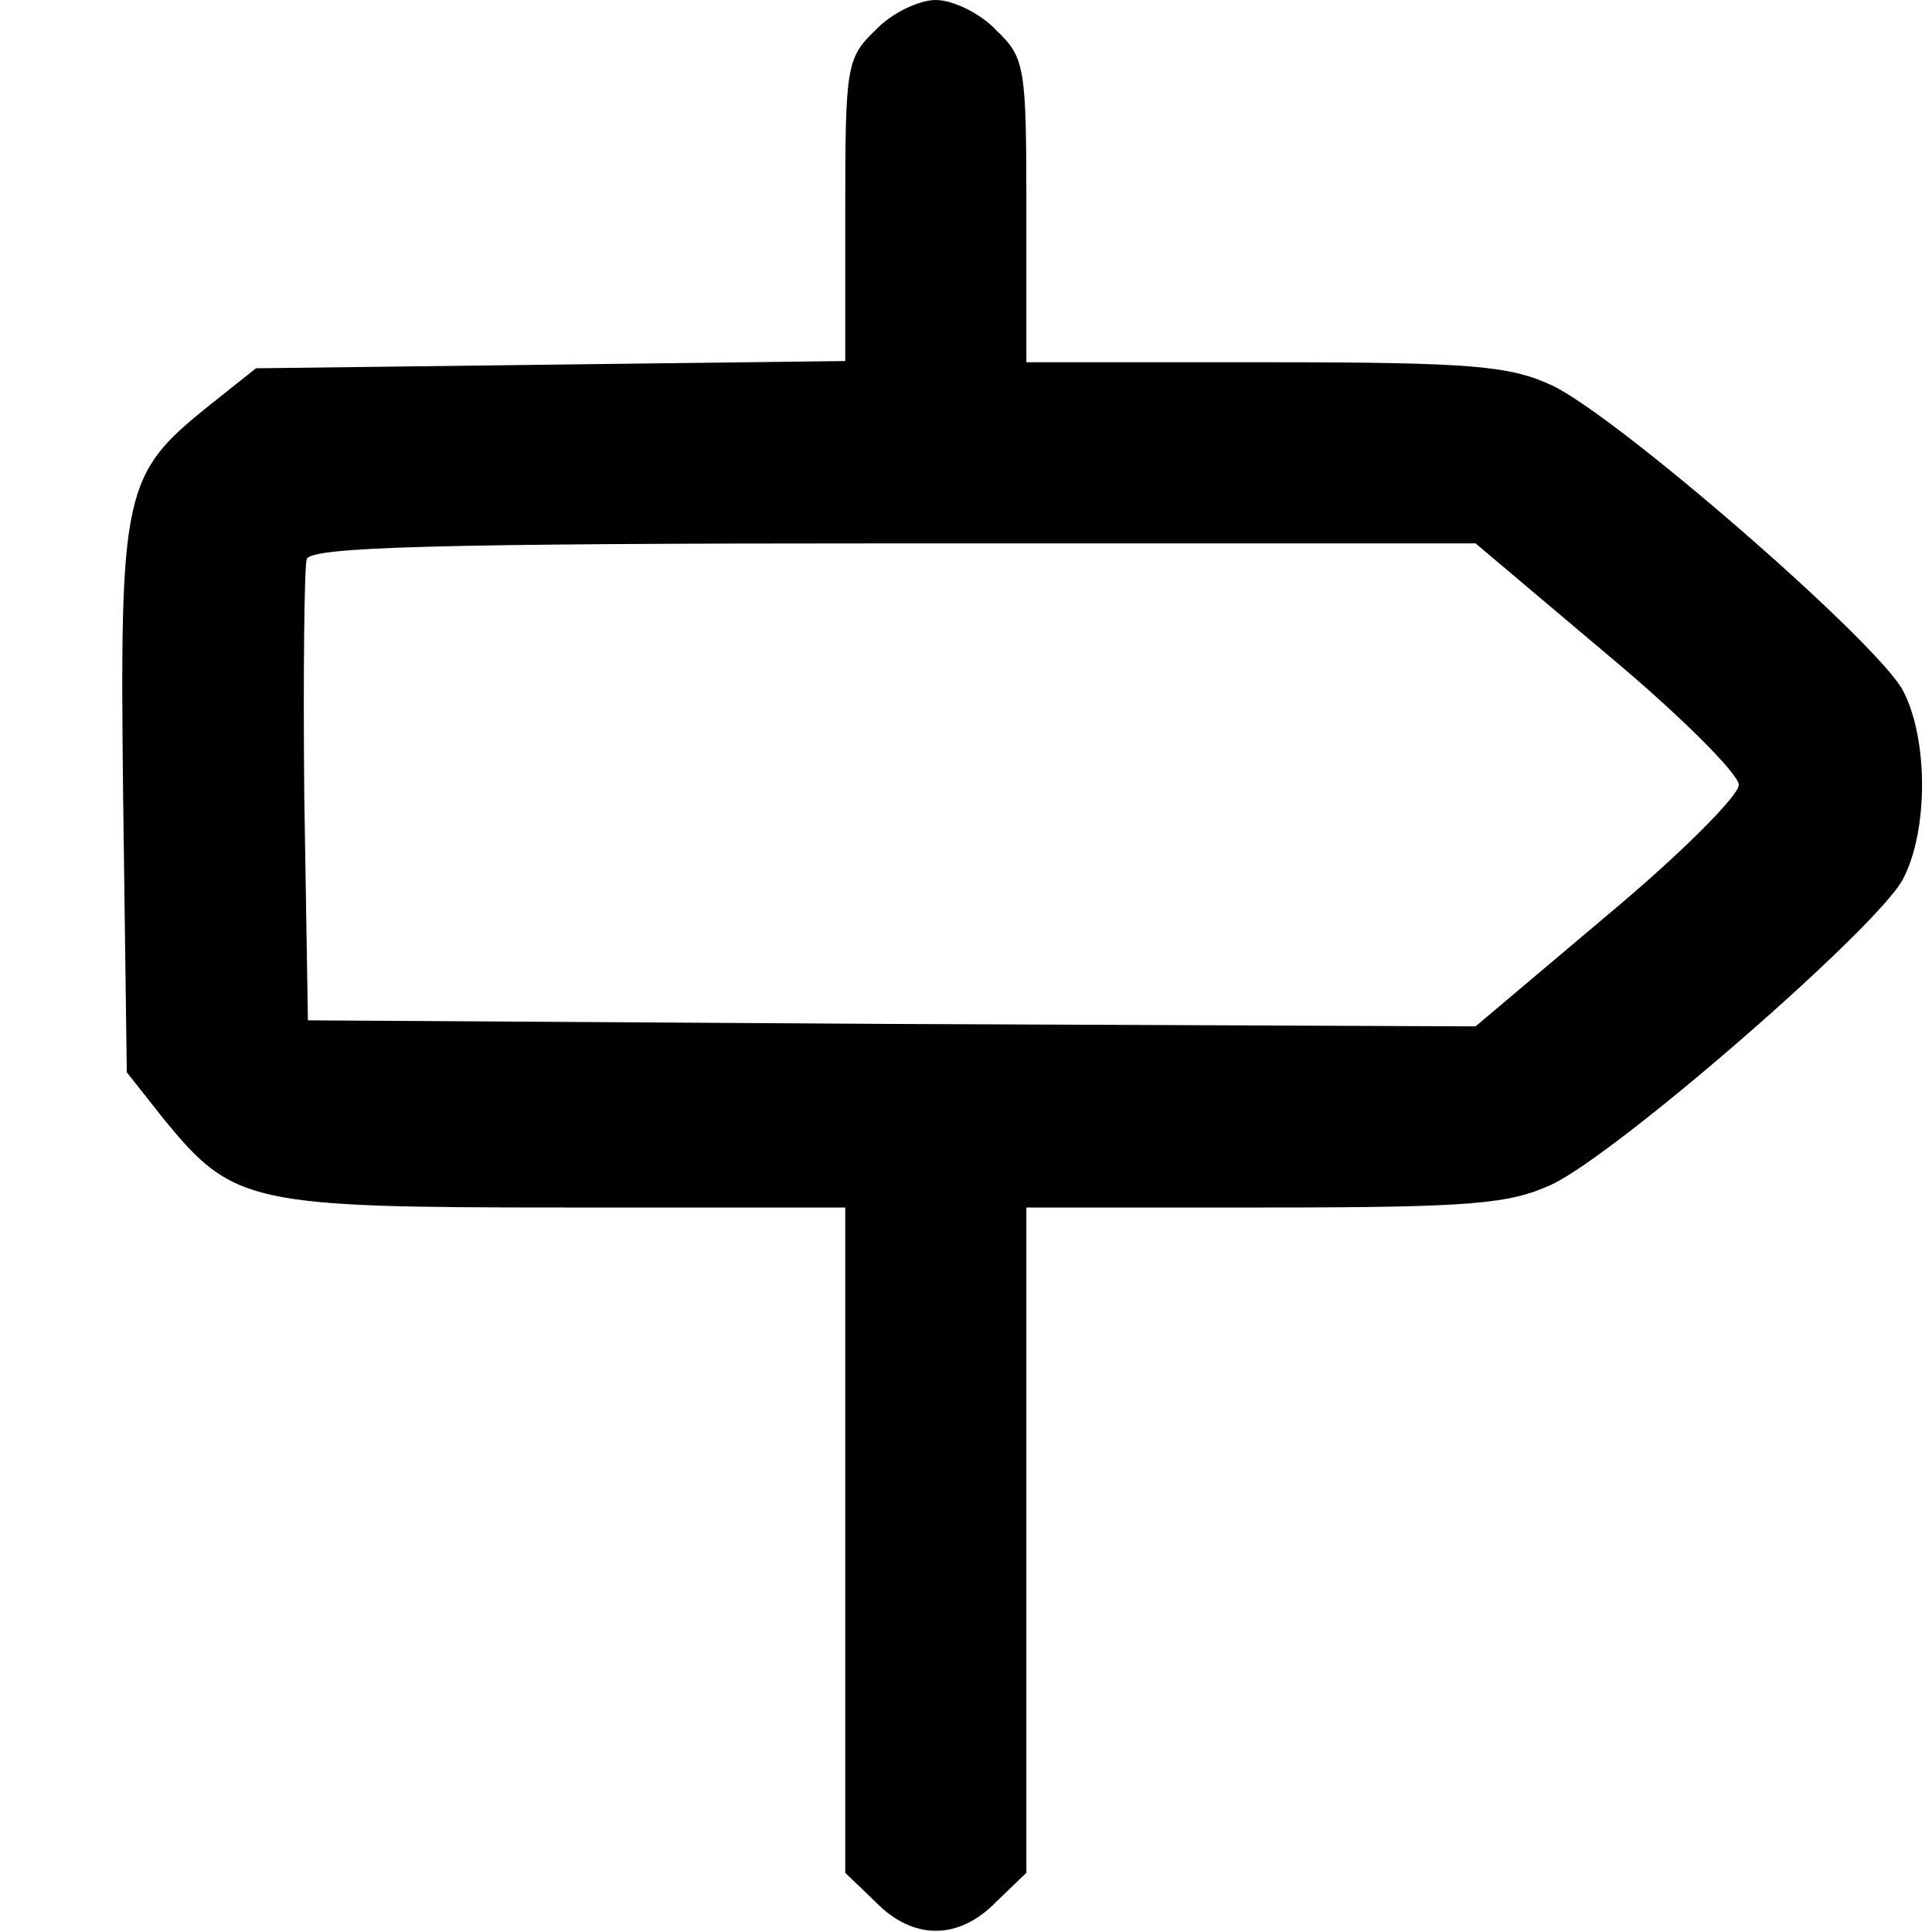 <?xml version="1.0" standalone="no"?>
<!DOCTYPE svg PUBLIC "-//W3C//DTD SVG 20010904//EN"
 "http://www.w3.org/TR/2001/REC-SVG-20010904/DTD/svg10.dtd">
<svg version="1.0" xmlns="http://www.w3.org/2000/svg"
 width="160pt" height="160pt" viewBox="0 0 160 160"
 preserveAspectRatio="xMidYMid meet">
<g transform="translate(0,160) scale(0.1,-0.1)"
fill="#000000" stroke="none">
<path d="M725 1575 c-24 -23 -25 -30 -25 -149 l0 -125 -244 -3 -244 -3 -39
-31 c-71 -57 -74 -70 -71 -326 l3 -226 30 -38 c58 -71 71 -74 332 -74 l233 0
0 -275 0 -276 25 -24 c31 -32 69 -32 100 0 l25 24 0 276 0 275 198 0 c172 0
202 3 237 19 55 26 270 213 291 253 21 40 21 116 0 156 -21 40 -236 227 -291
253 -35 16 -65 19 -237 19 l-198 0 0 125 c0 120 -1 127 -25 150 -13 14 -36 25
-50 25 -14 0 -37 -11 -50 -25z m606 -517 c60 -50 109 -99 109 -108 0 -9 -49
-58 -109 -108 l-109 -92 -484 2 -483 3 -3 185 c-1 101 0 190 2 197 4 10 104
13 487 13 l481 0 109 -92z"/>
</g>
</svg>

